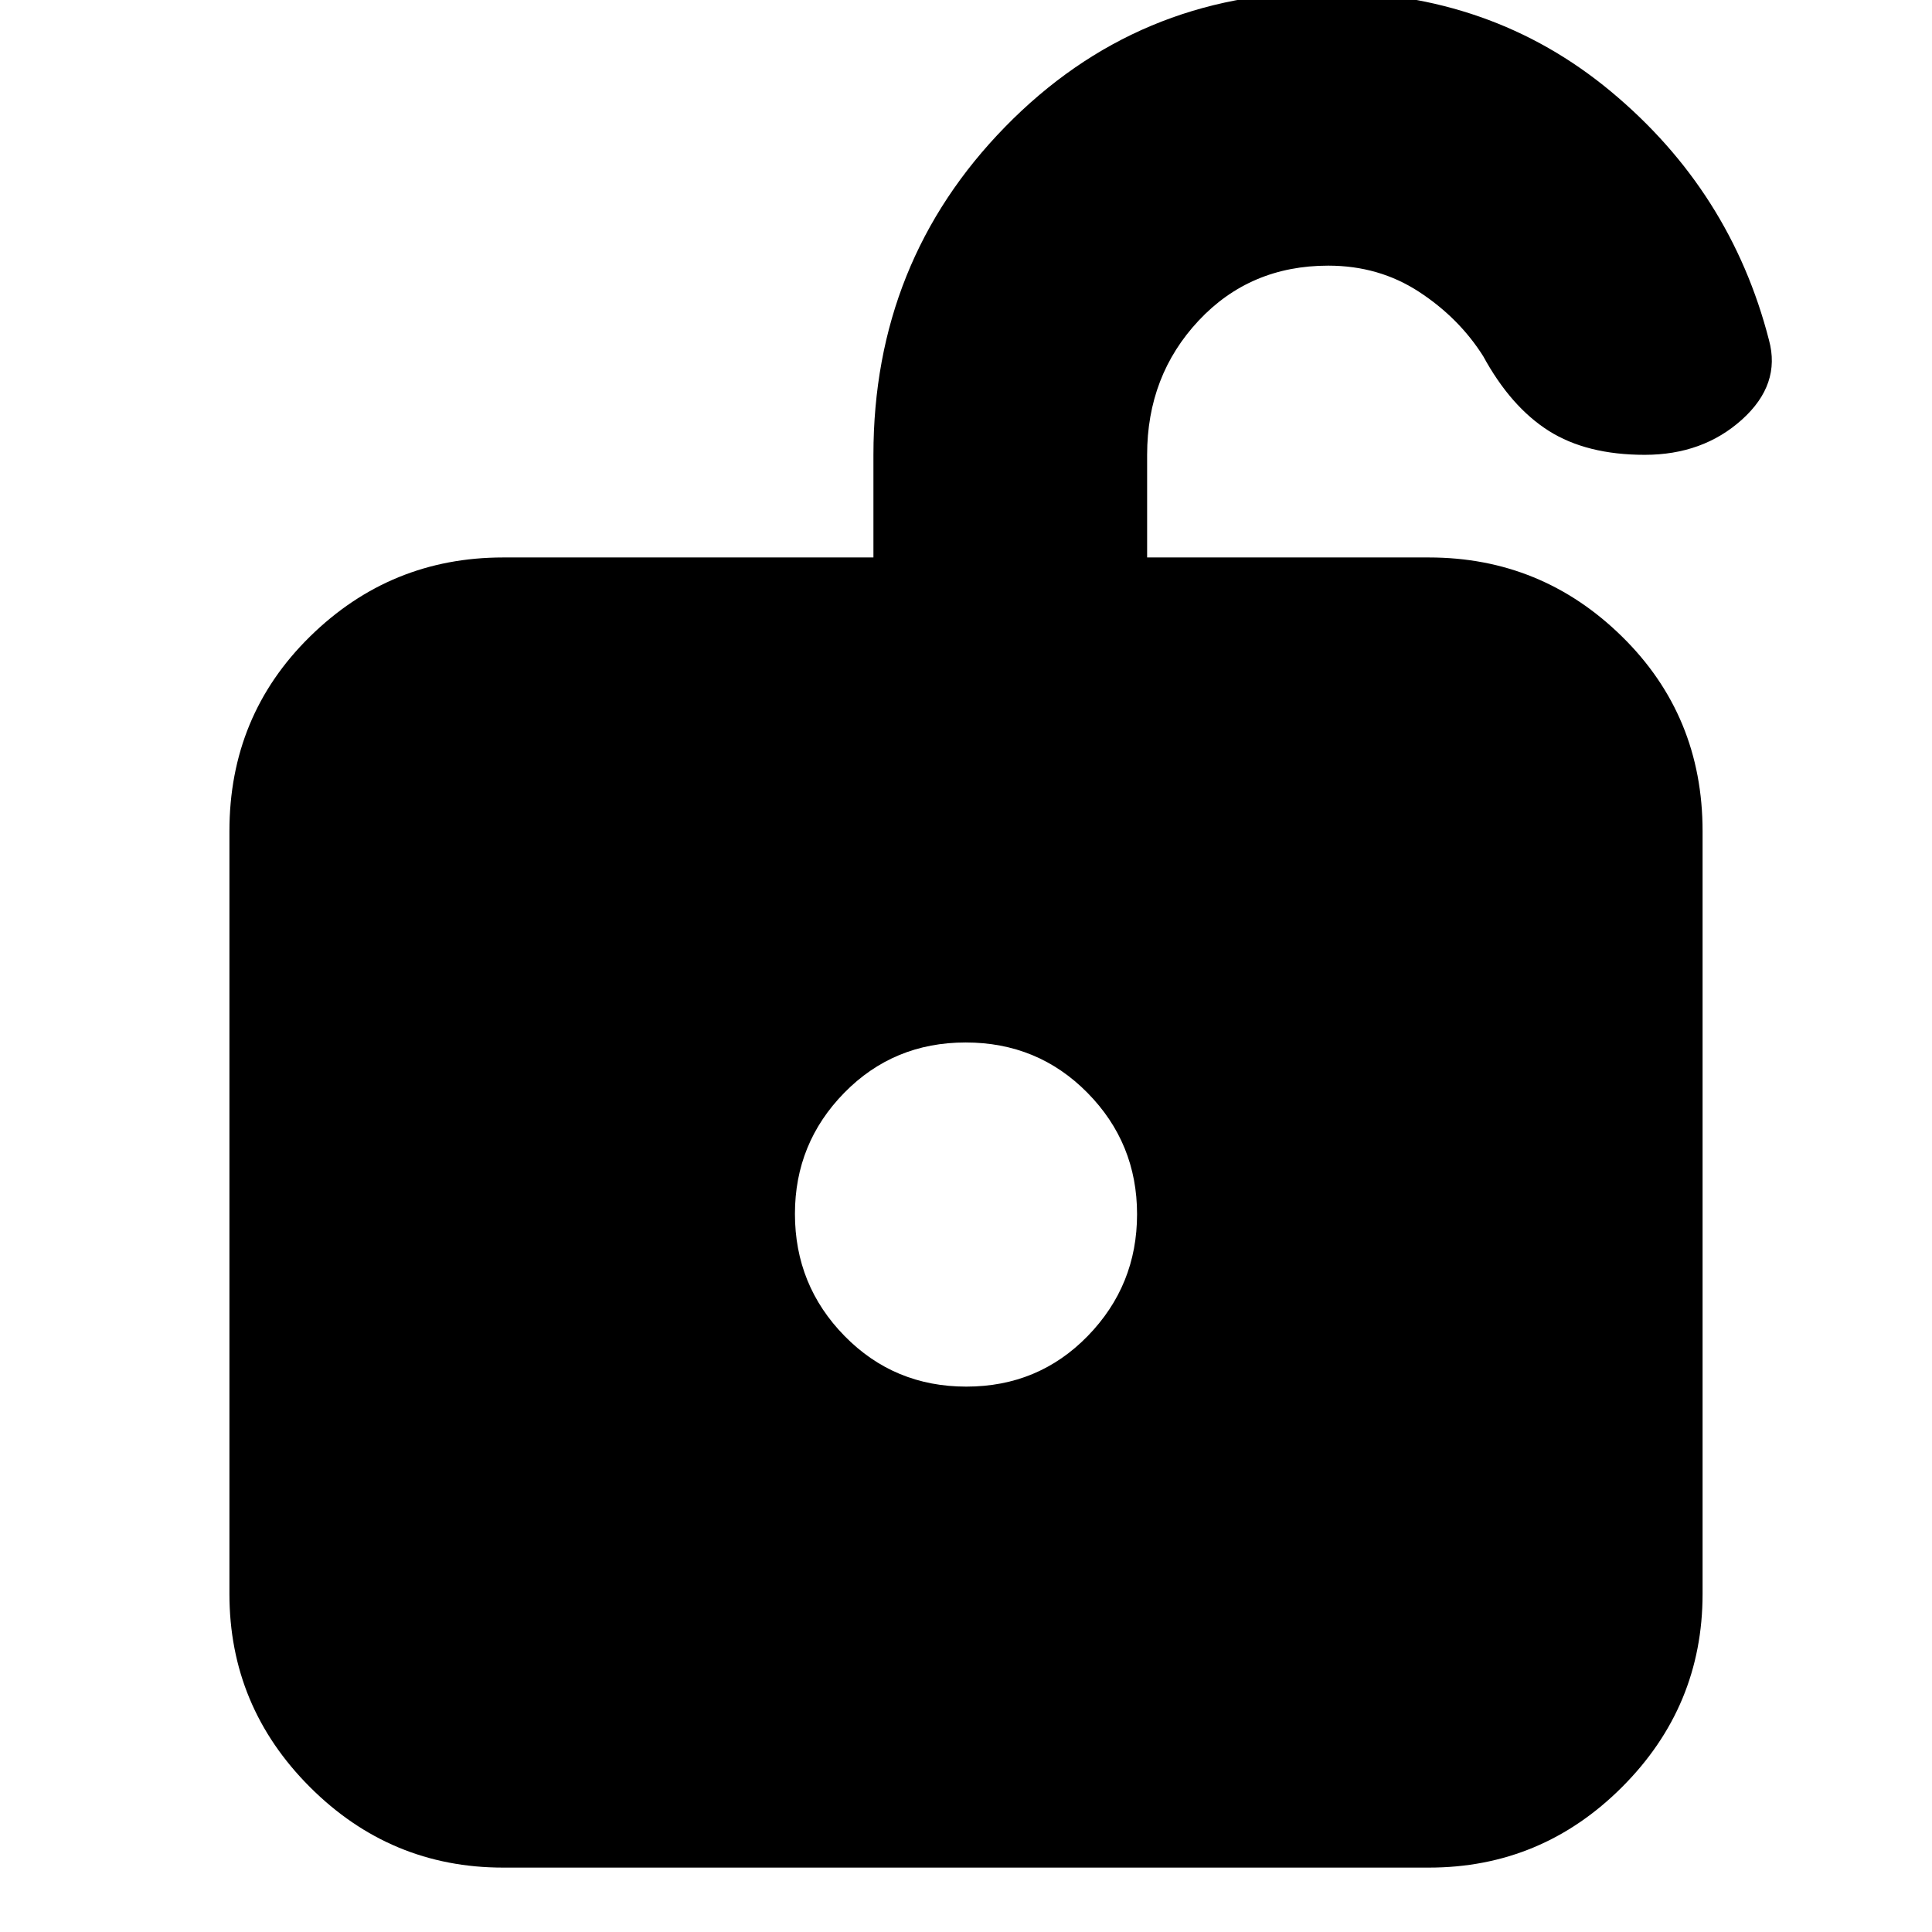 <svg xmlns="http://www.w3.org/2000/svg" height="24" viewBox="0 -960 960 960" width="24"><path d="M480.159-271Q516-271 540.5-296.164q24.5-25.163 24.5-60.5Q565-392 540.341-417q-24.66-25-60.5-25Q444-442 419.5-416.984 395-391.969 395-356.841q0 35.541 24.659 60.691 24.66 25.15 60.5 25.15ZM250-32q-55.975 0-95.988-40.013Q114-112.025 114-168v-379q0-57.375 40.012-96.688Q194.025-683 250-683h184v-51q0-96 65.478-163t159.704-67Q741-964 800.5-914.5 860-865 879-791q6 22-13.429 39.5-19.428 17.5-48.312 17.5-28.884 0-47.719-11.933Q750.704-757.867 737-783q-12-19-31.9-32T660-828q-38.833 0-64.417 27.333Q570-773.333 570-734v51h140q55.975 0 95.987 39.312Q846-604.375 846-547v379q0 55.975-40.013 95.987Q765.975-32 710-32H250Z"/></svg>